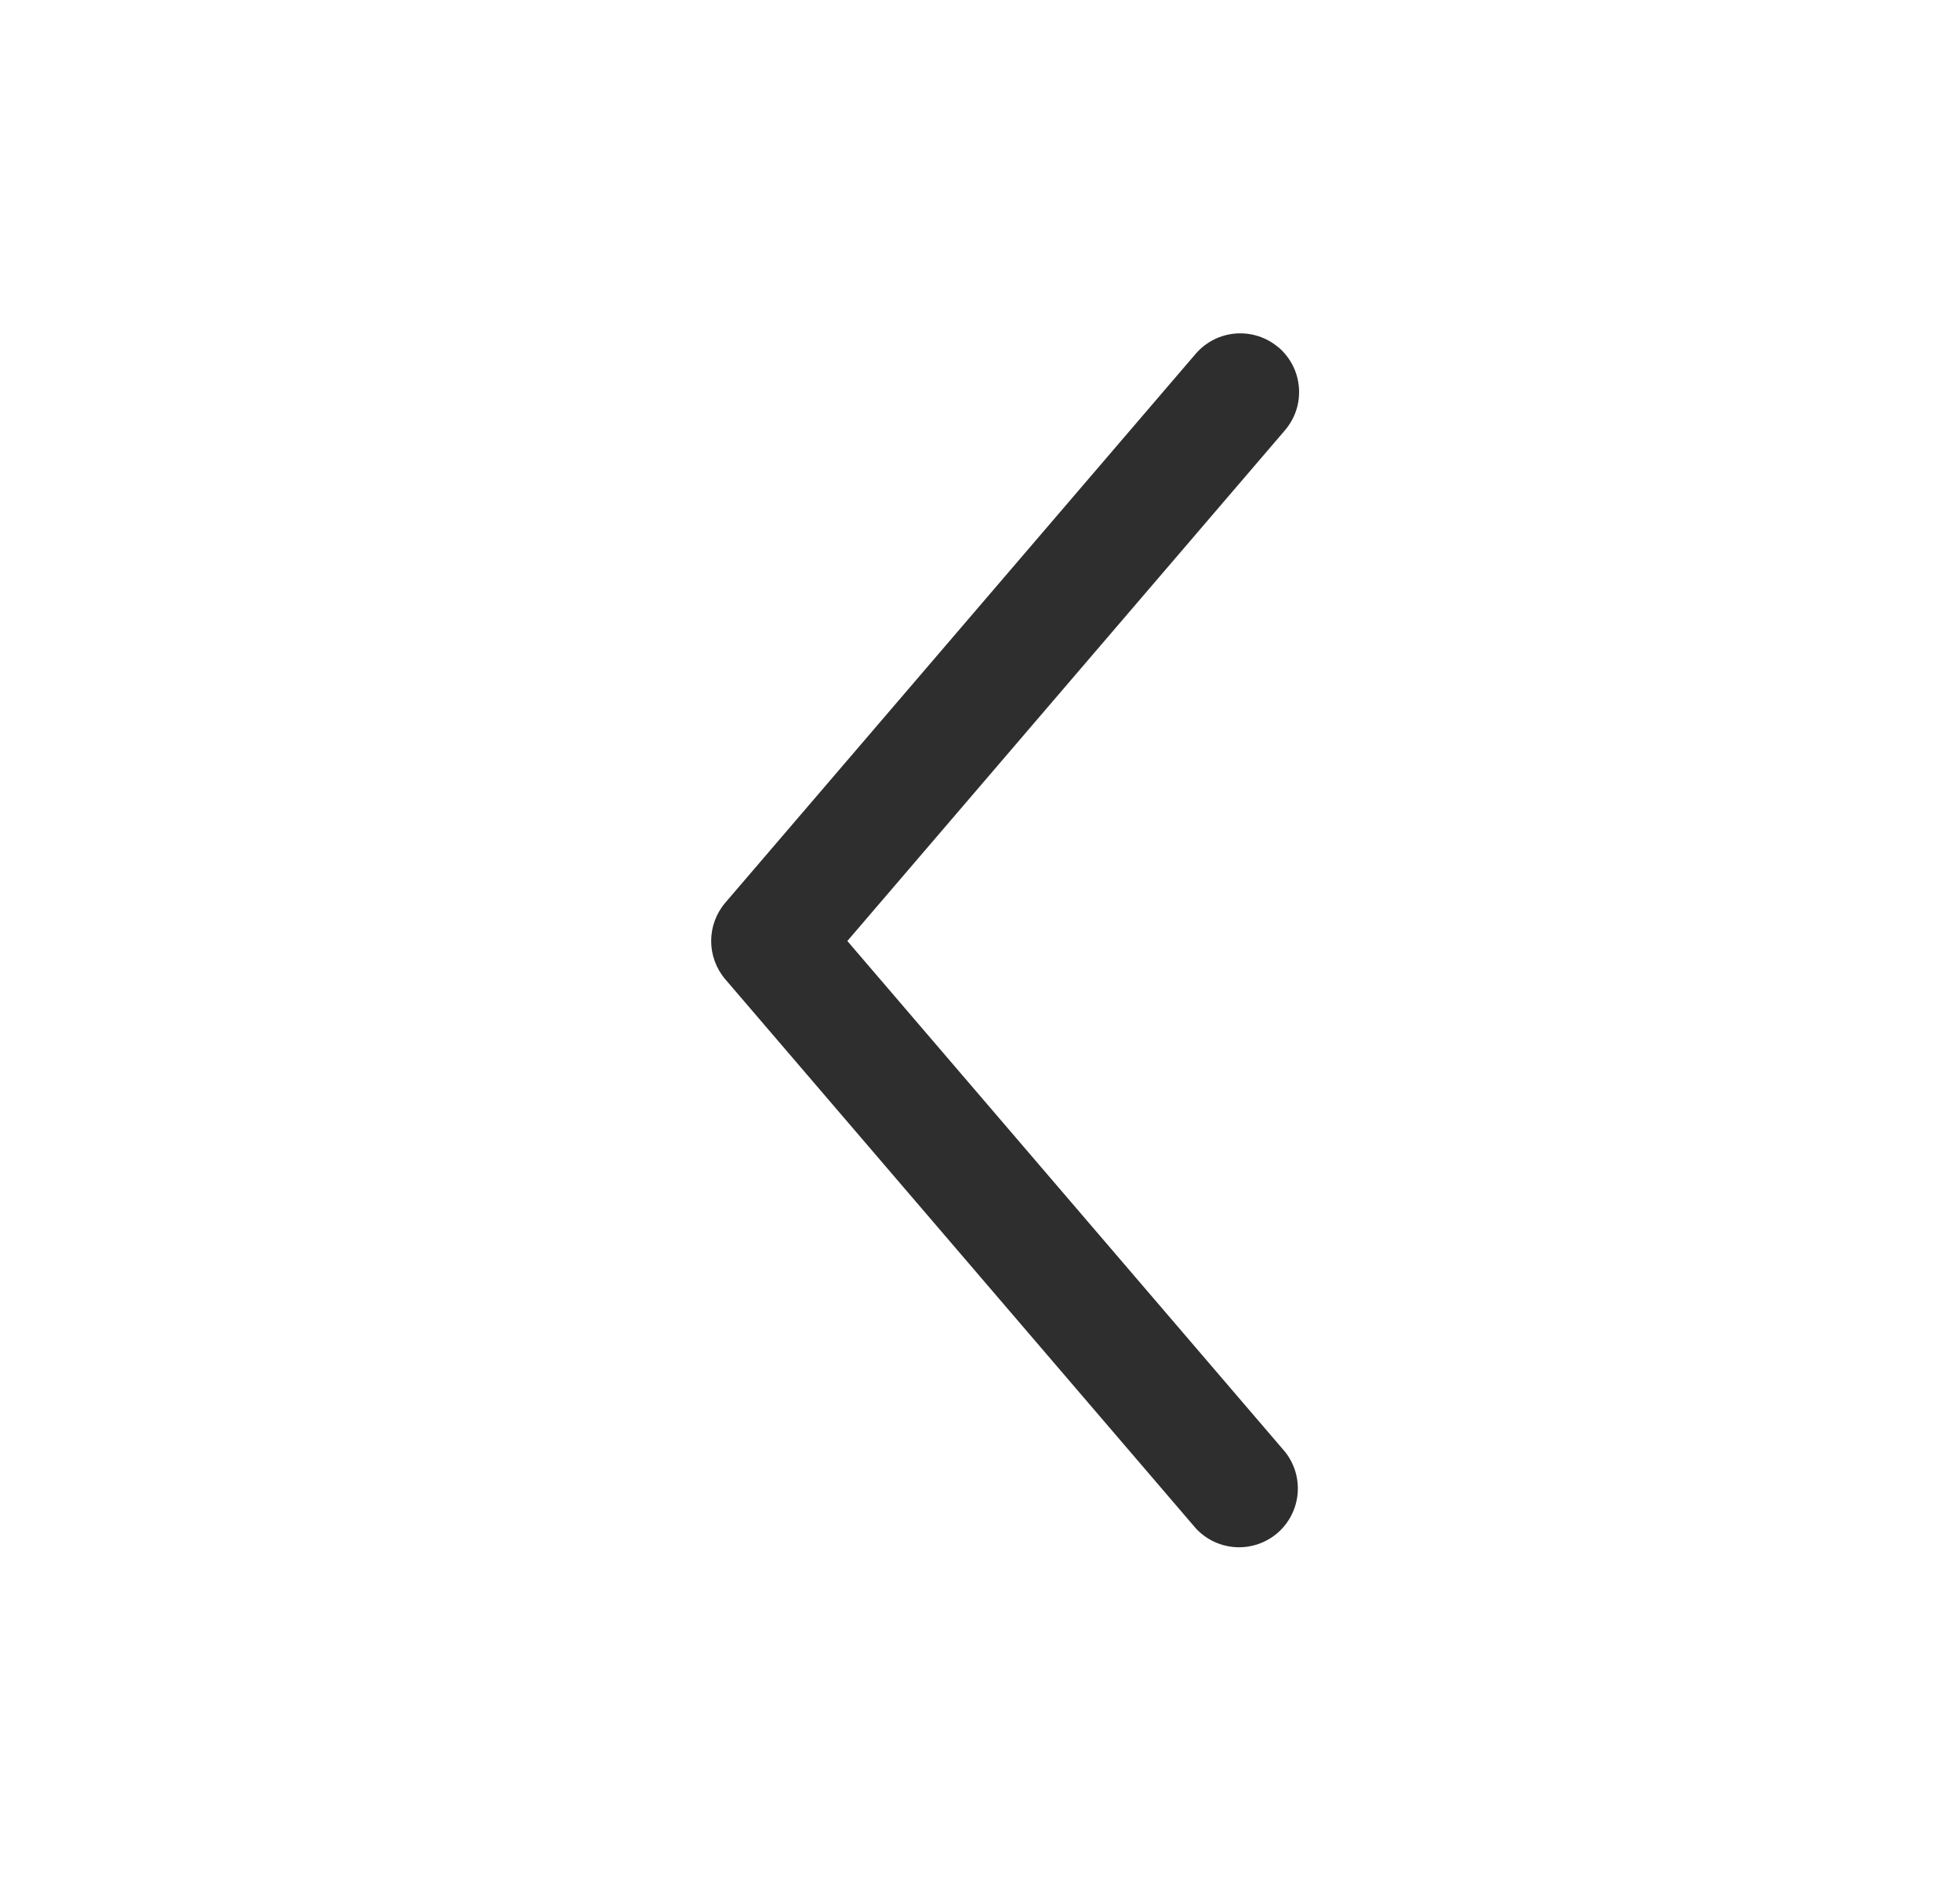 <svg width="25" height="24" viewBox="0 0 25 24" fill="none" xmlns="http://www.w3.org/2000/svg">
<path fill-rule="evenodd" clip-rule="evenodd" d="M16.308 4.43C16.383 4.494 16.444 4.572 16.489 4.66C16.534 4.748 16.56 4.844 16.568 4.942C16.575 5.04 16.564 5.139 16.533 5.233C16.502 5.327 16.453 5.413 16.389 5.488L10.808 12L16.389 18.512C16.511 18.664 16.569 18.857 16.551 19.051C16.533 19.245 16.44 19.424 16.293 19.551C16.145 19.677 15.954 19.742 15.759 19.73C15.565 19.718 15.383 19.632 15.251 19.488L9.251 12.488C9.135 12.352 9.071 12.179 9.071 12C9.071 11.821 9.135 11.648 9.251 11.512L15.251 4.512C15.381 4.361 15.565 4.268 15.763 4.253C15.961 4.238 16.157 4.302 16.308 4.431" fill="#2E2E2E"/>
</svg>
